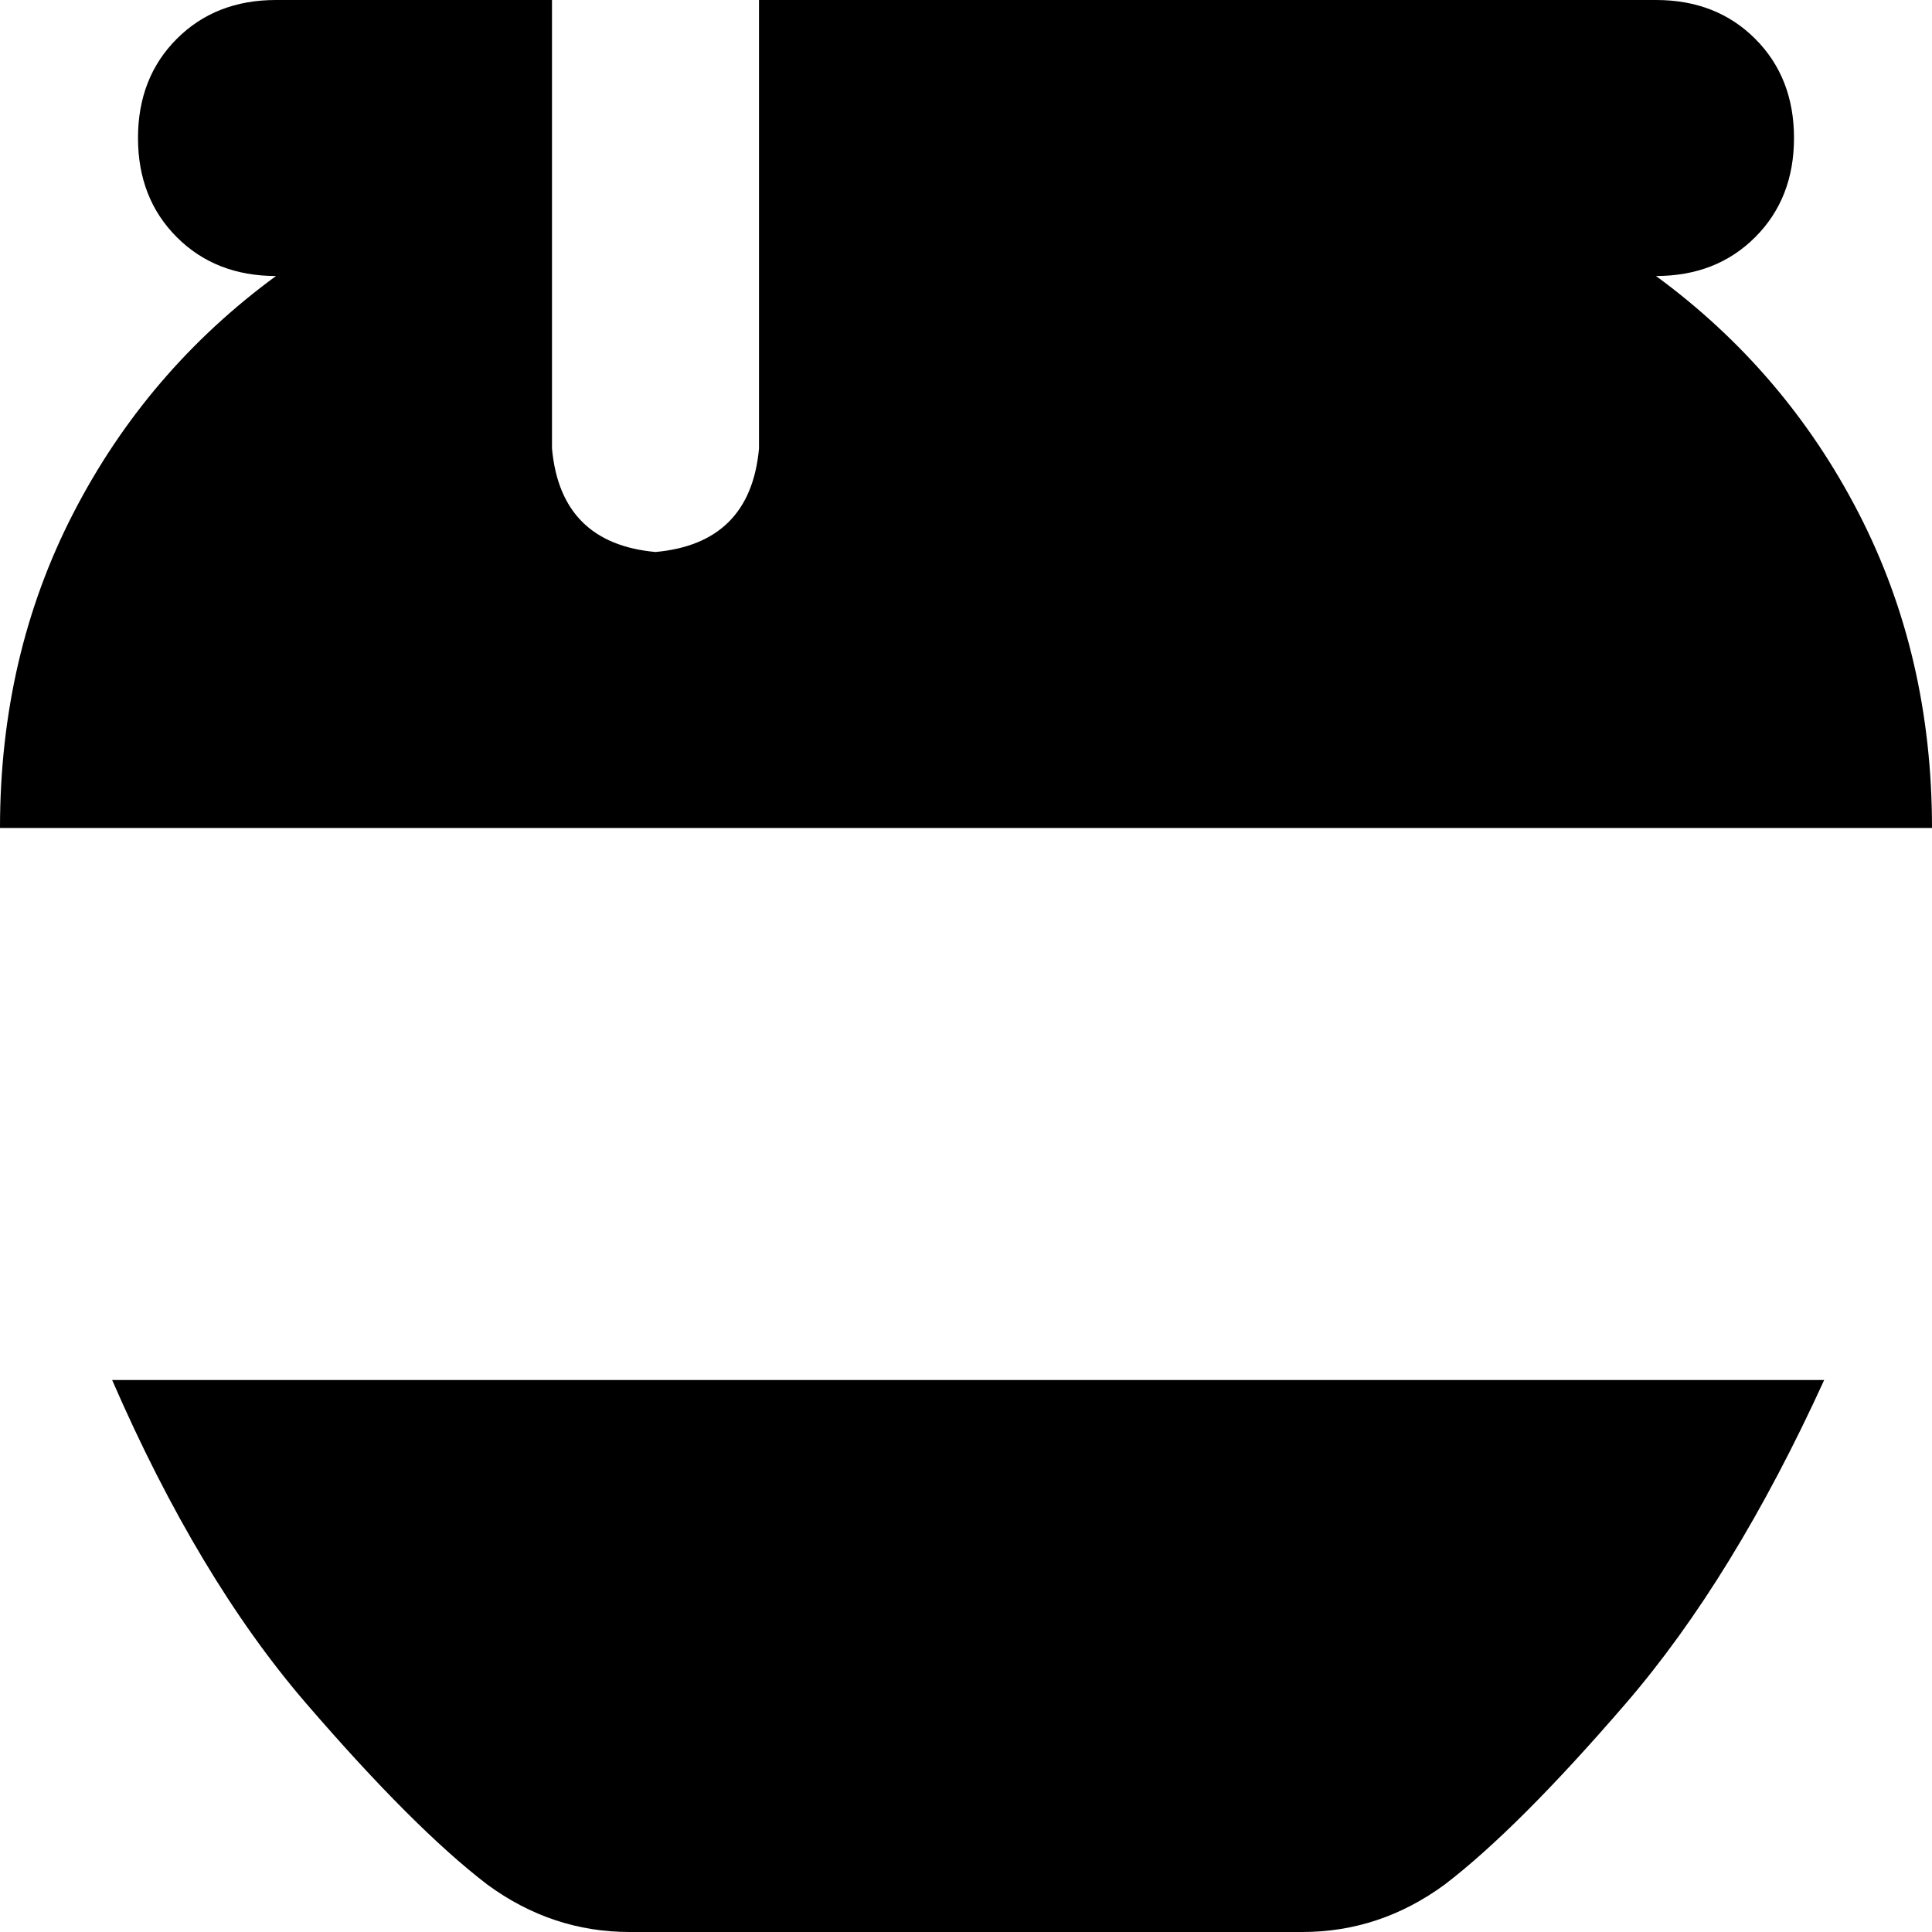 <svg xmlns="http://www.w3.org/2000/svg" viewBox="0 0 448 448">
    <path d="M 64 0 L 128 0 L 128 104 Q 130 126 152 128 Q 174 126 176 104 L 176 0 L 384 0 Q 398 0 407 9 Q 416 18 416 32 Q 416 46 407 55 Q 398 64 384 64 Q 414 86 431 119 Q 448 152 448 192 L 0 192 Q 0 152 17 119 Q 34 86 64 64 Q 50 64 41 55 Q 32 46 32 32 Q 32 18 41 9 Q 50 0 64 0 L 64 0 Z M 26 320 L 423 320 Q 402 366 377 395 Q 352 424 335 437 Q 320 448 302 448 L 146 448 Q 128 448 113 437 Q 96 424 71 395 Q 46 366 26 320 L 26 320 Z"/>
</svg>
